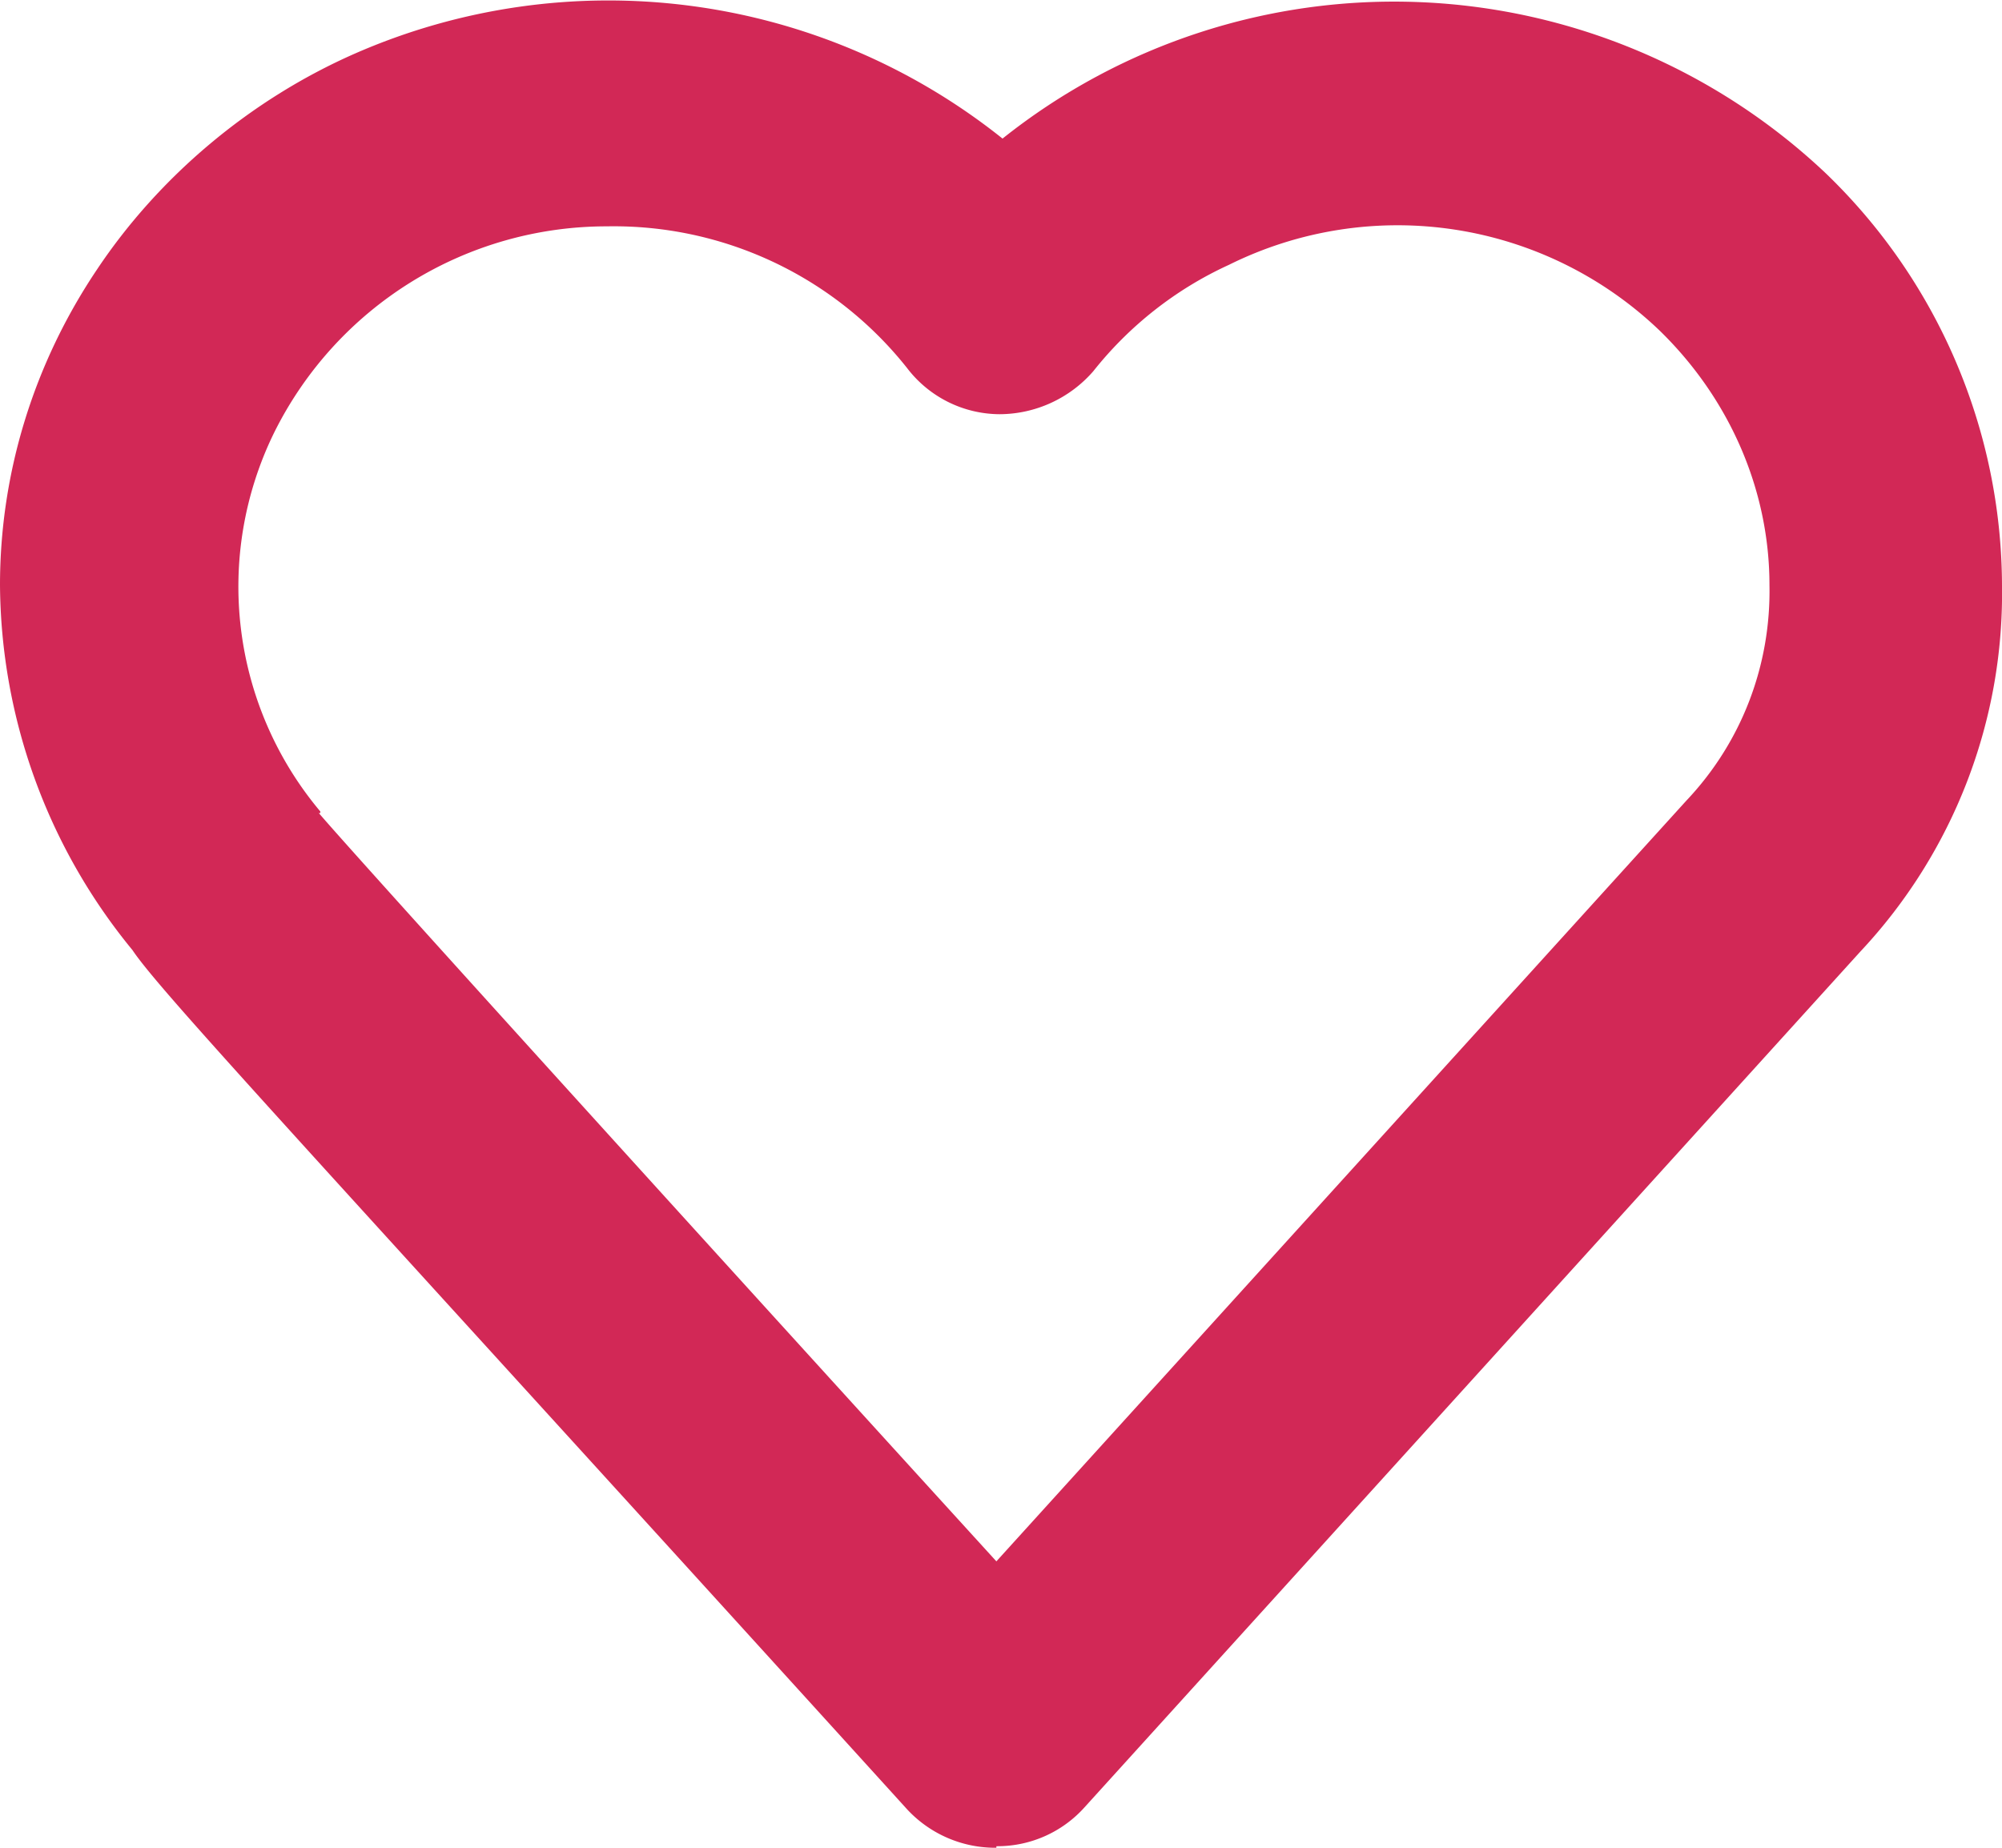 <svg xmlns="http://www.w3.org/2000/svg" width="13" height="12" fill="none"><path fill="#D22856" d="M6.47 12a.78.78 0 0 1-.58-.25C1.96 7.42 1.04 6.44.86 6.17A3.77 3.77 0 0 1 0 3.8c0-.73.22-1.44.63-2.05.4-.6.99-1.1 1.67-1.4A4.1 4.1 0 0 1 6.51.9a4.08 4.08 0 0 1 5.34.22A3.73 3.73 0 0 1 13 3.8a3.4 3.4 0 0 1-.92 2.38l-5.04 5.56a.76.76 0 0 1-.57.25V12Zm-4.4-6.72c.22.26 2.56 2.84 4.4 4.86l4.48-4.94c.36-.38.55-.88.54-1.4 0-.62-.26-1.21-.71-1.65a2.46 2.46 0 0 0-2.8-.43c-.35.16-.65.4-.88.69a.81.81 0 0 1-.61.28.76.76 0 0 1-.6-.3 2.43 2.43 0 0 0-1.95-.92 2.41 2.41 0 0 0-2.16 1.34 2.27 2.27 0 0 0 .3 2.46v.01Z"/></svg>